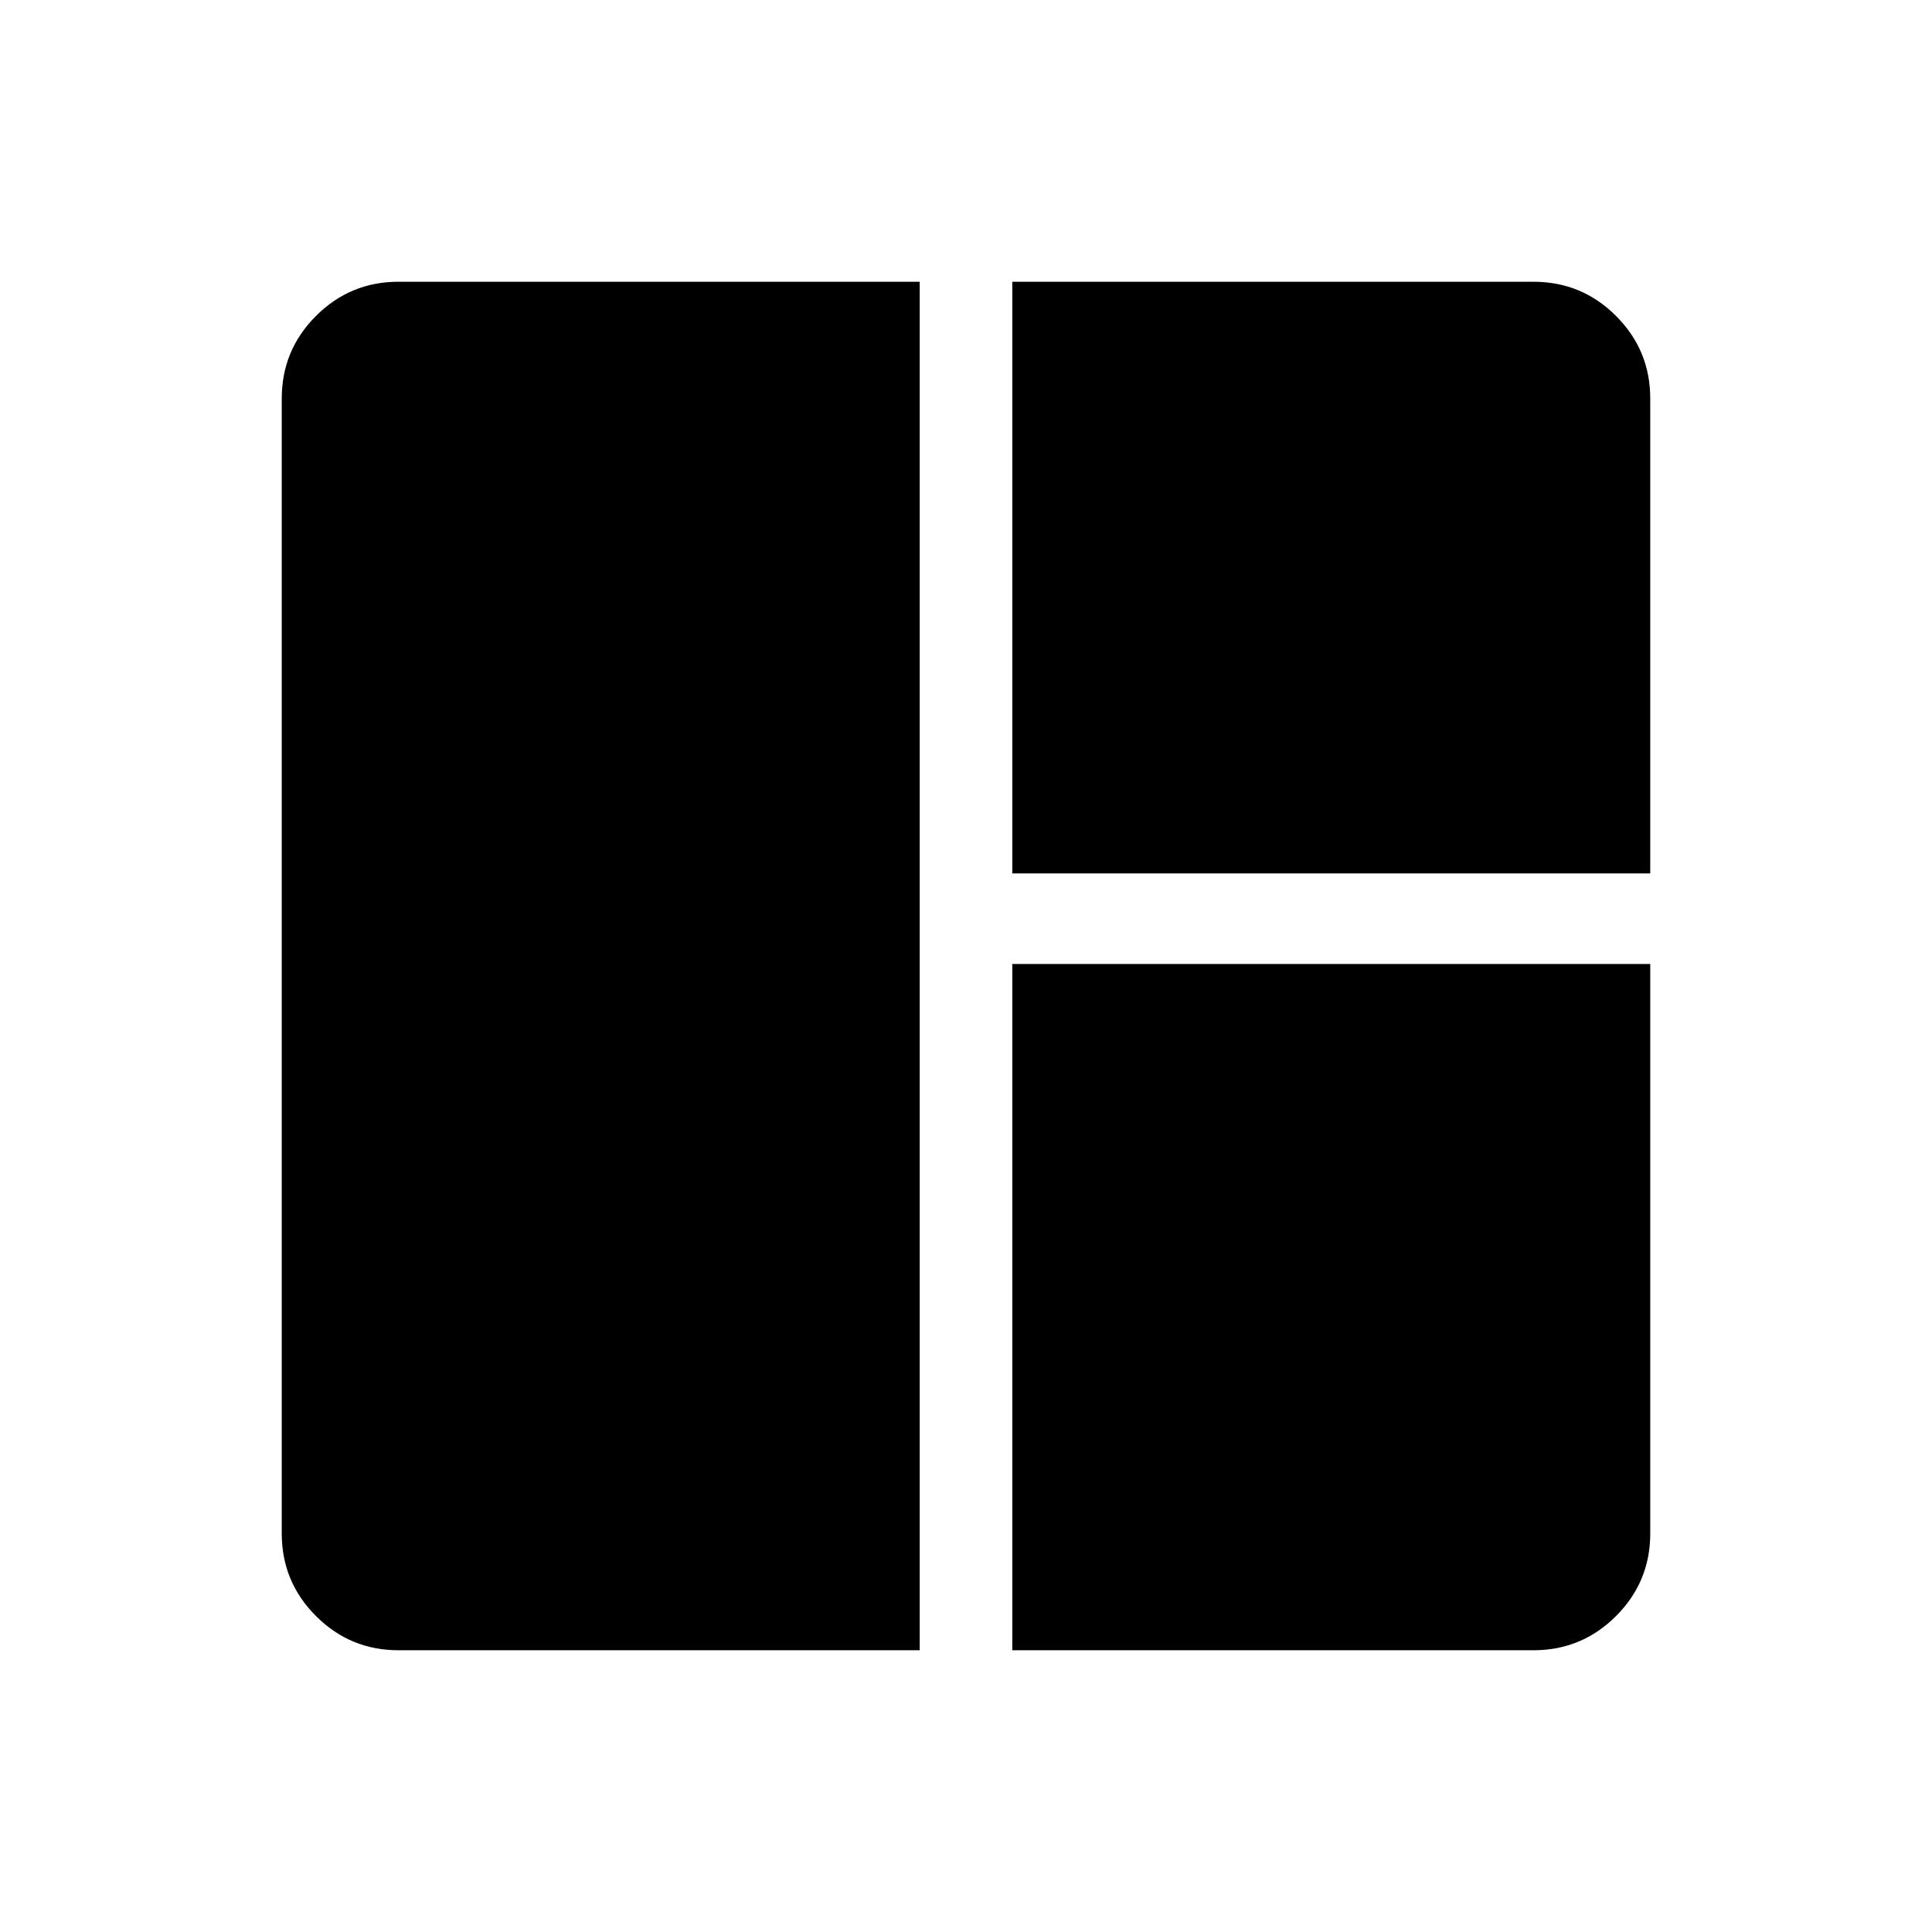<svg xmlns="http://www.w3.org/2000/svg" width="48" height="48"><path d="M9.9 41q-1.2 0-2.05-.85Q7 39.3 7 38.1V9.9q0-1.2.85-2.05Q8.7 7 9.9 7h12.95v34zm15.25 0V23.95H41V38.1q0 1.2-.85 2.05-.85.85-2.05.85zm0-19.3V7H38.1q1.2 0 2.05.85.85.85.85 2.05v11.8z"/></svg>